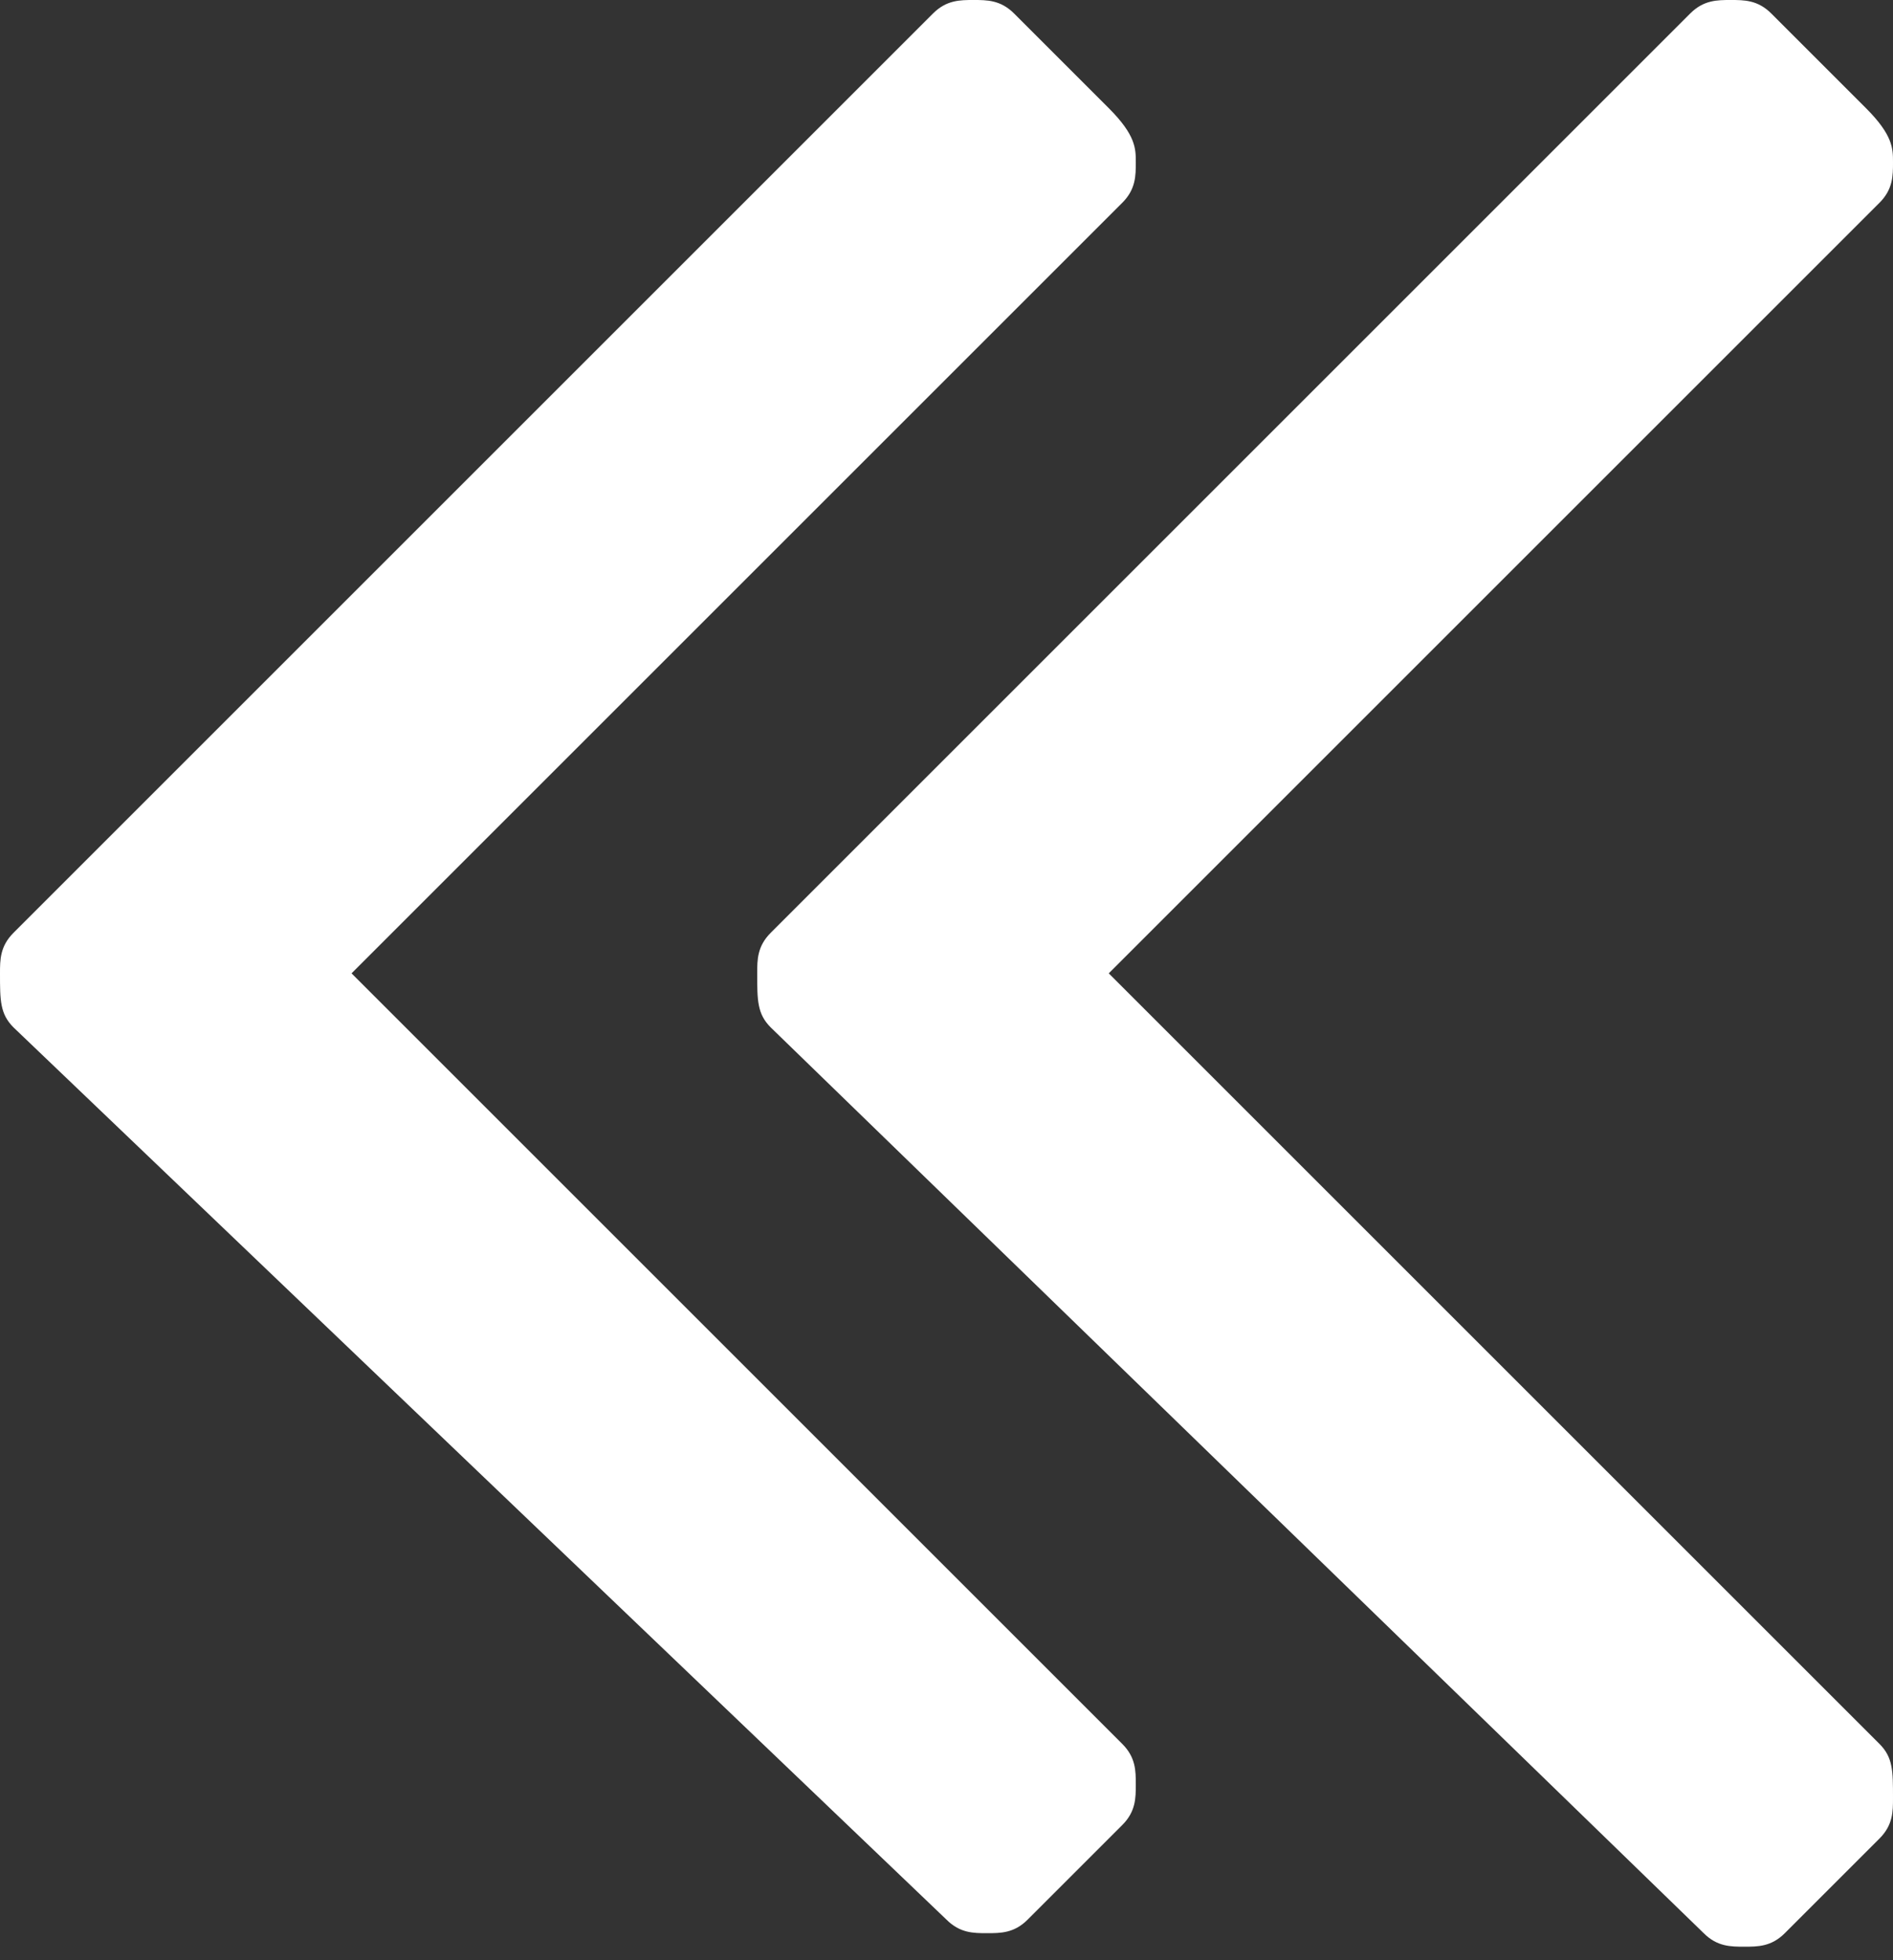 <svg xmlns="http://www.w3.org/2000/svg" viewBox="0 0 14 14.5"><rect x="0" y="0" width="14" height="14.5" fill="#333333" stroke="none"/><path fill="#fff" d="M5.7 6.9L12.5.1c.1-.1.2-.1.3-.1.1 0 .2 0 .3.1l.7.7c.2.2.2.3.2.4 0 .1 0 .2-.1.3L8.2 7.2l5.7 5.7c.1.1.1.2.1.4 0 .1 0 .2-.1.3l-.7.7c-.1.1-.2.1-.3.1-.1 0-.2 0-.3-.1L5.7 7.6c-.1-.1-.1-.2-.1-.4 0-.1 0-.2.1-.3zm-5.6 0L6.9.1c.1-.1.2-.1.3-.1.1 0 .2 0 .3.1l.7.7c.2.2.2.3.2.4 0 .1 0 .2-.1.3L2.6 7.2l5.7 5.7c.1.1.1.2.1.3 0 .1 0 .2-.1.3l-.7.7c-.1.1-.2.1-.3.1-.1 0-.2 0-.3-.1L.1 7.6C0 7.5 0 7.4 0 7.2c0-.1 0-.2.1-.3z"/></svg>
